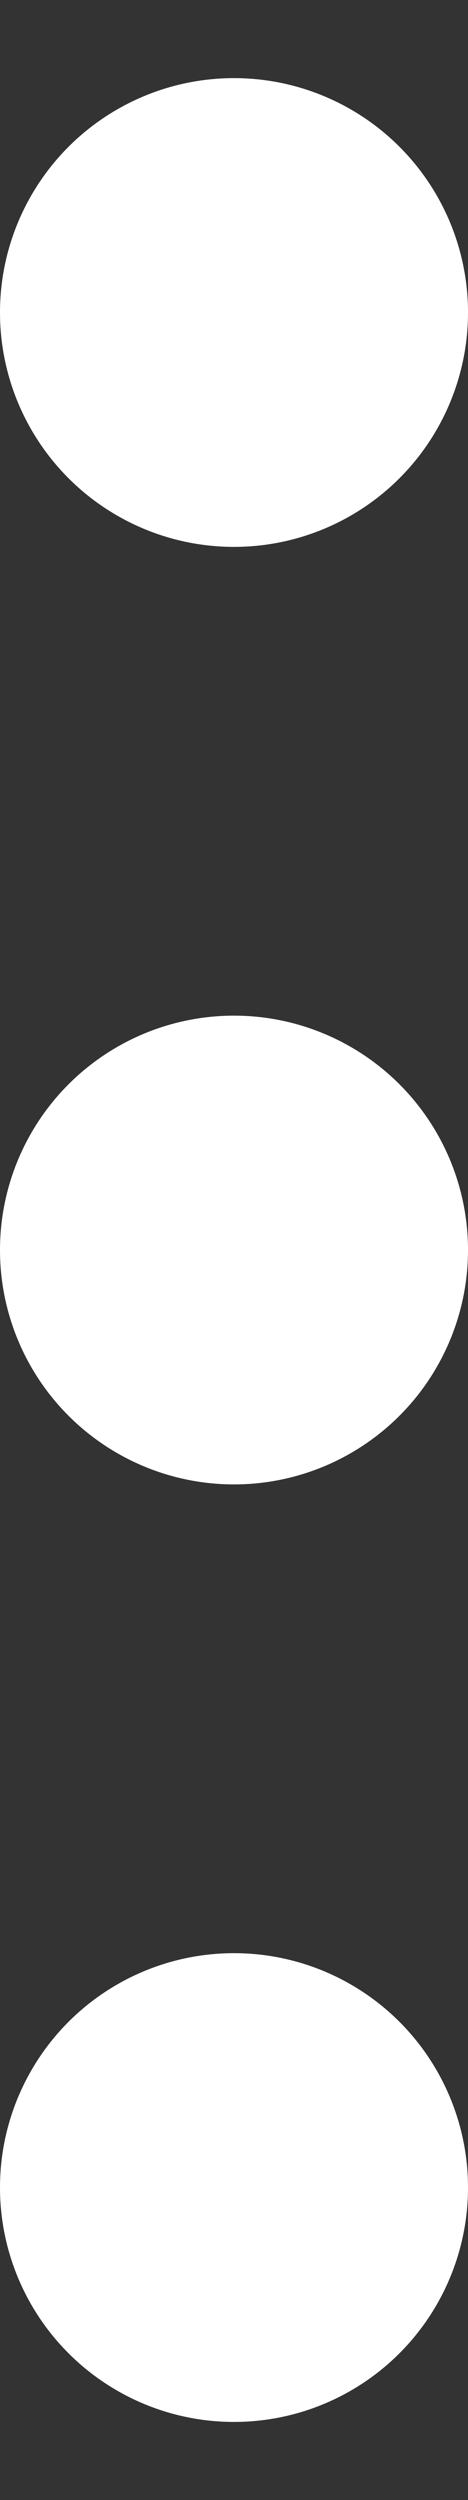 <svg width="3" height="16" viewBox="0 0 3 16" fill="none" xmlns="http://www.w3.org/2000/svg">
<rect x="0" y="0" width="3" height="16" fill="#333333" stroke="none"/>
<circle cx="1.5" cy="2" r="1.5" fill="#fff"/>
<circle cx="1.5" cy="8" r="1.5" fill="#fff"/>
<circle cx="1.5" cy="14" r="1.5" fill="#fff"/>
</svg>
